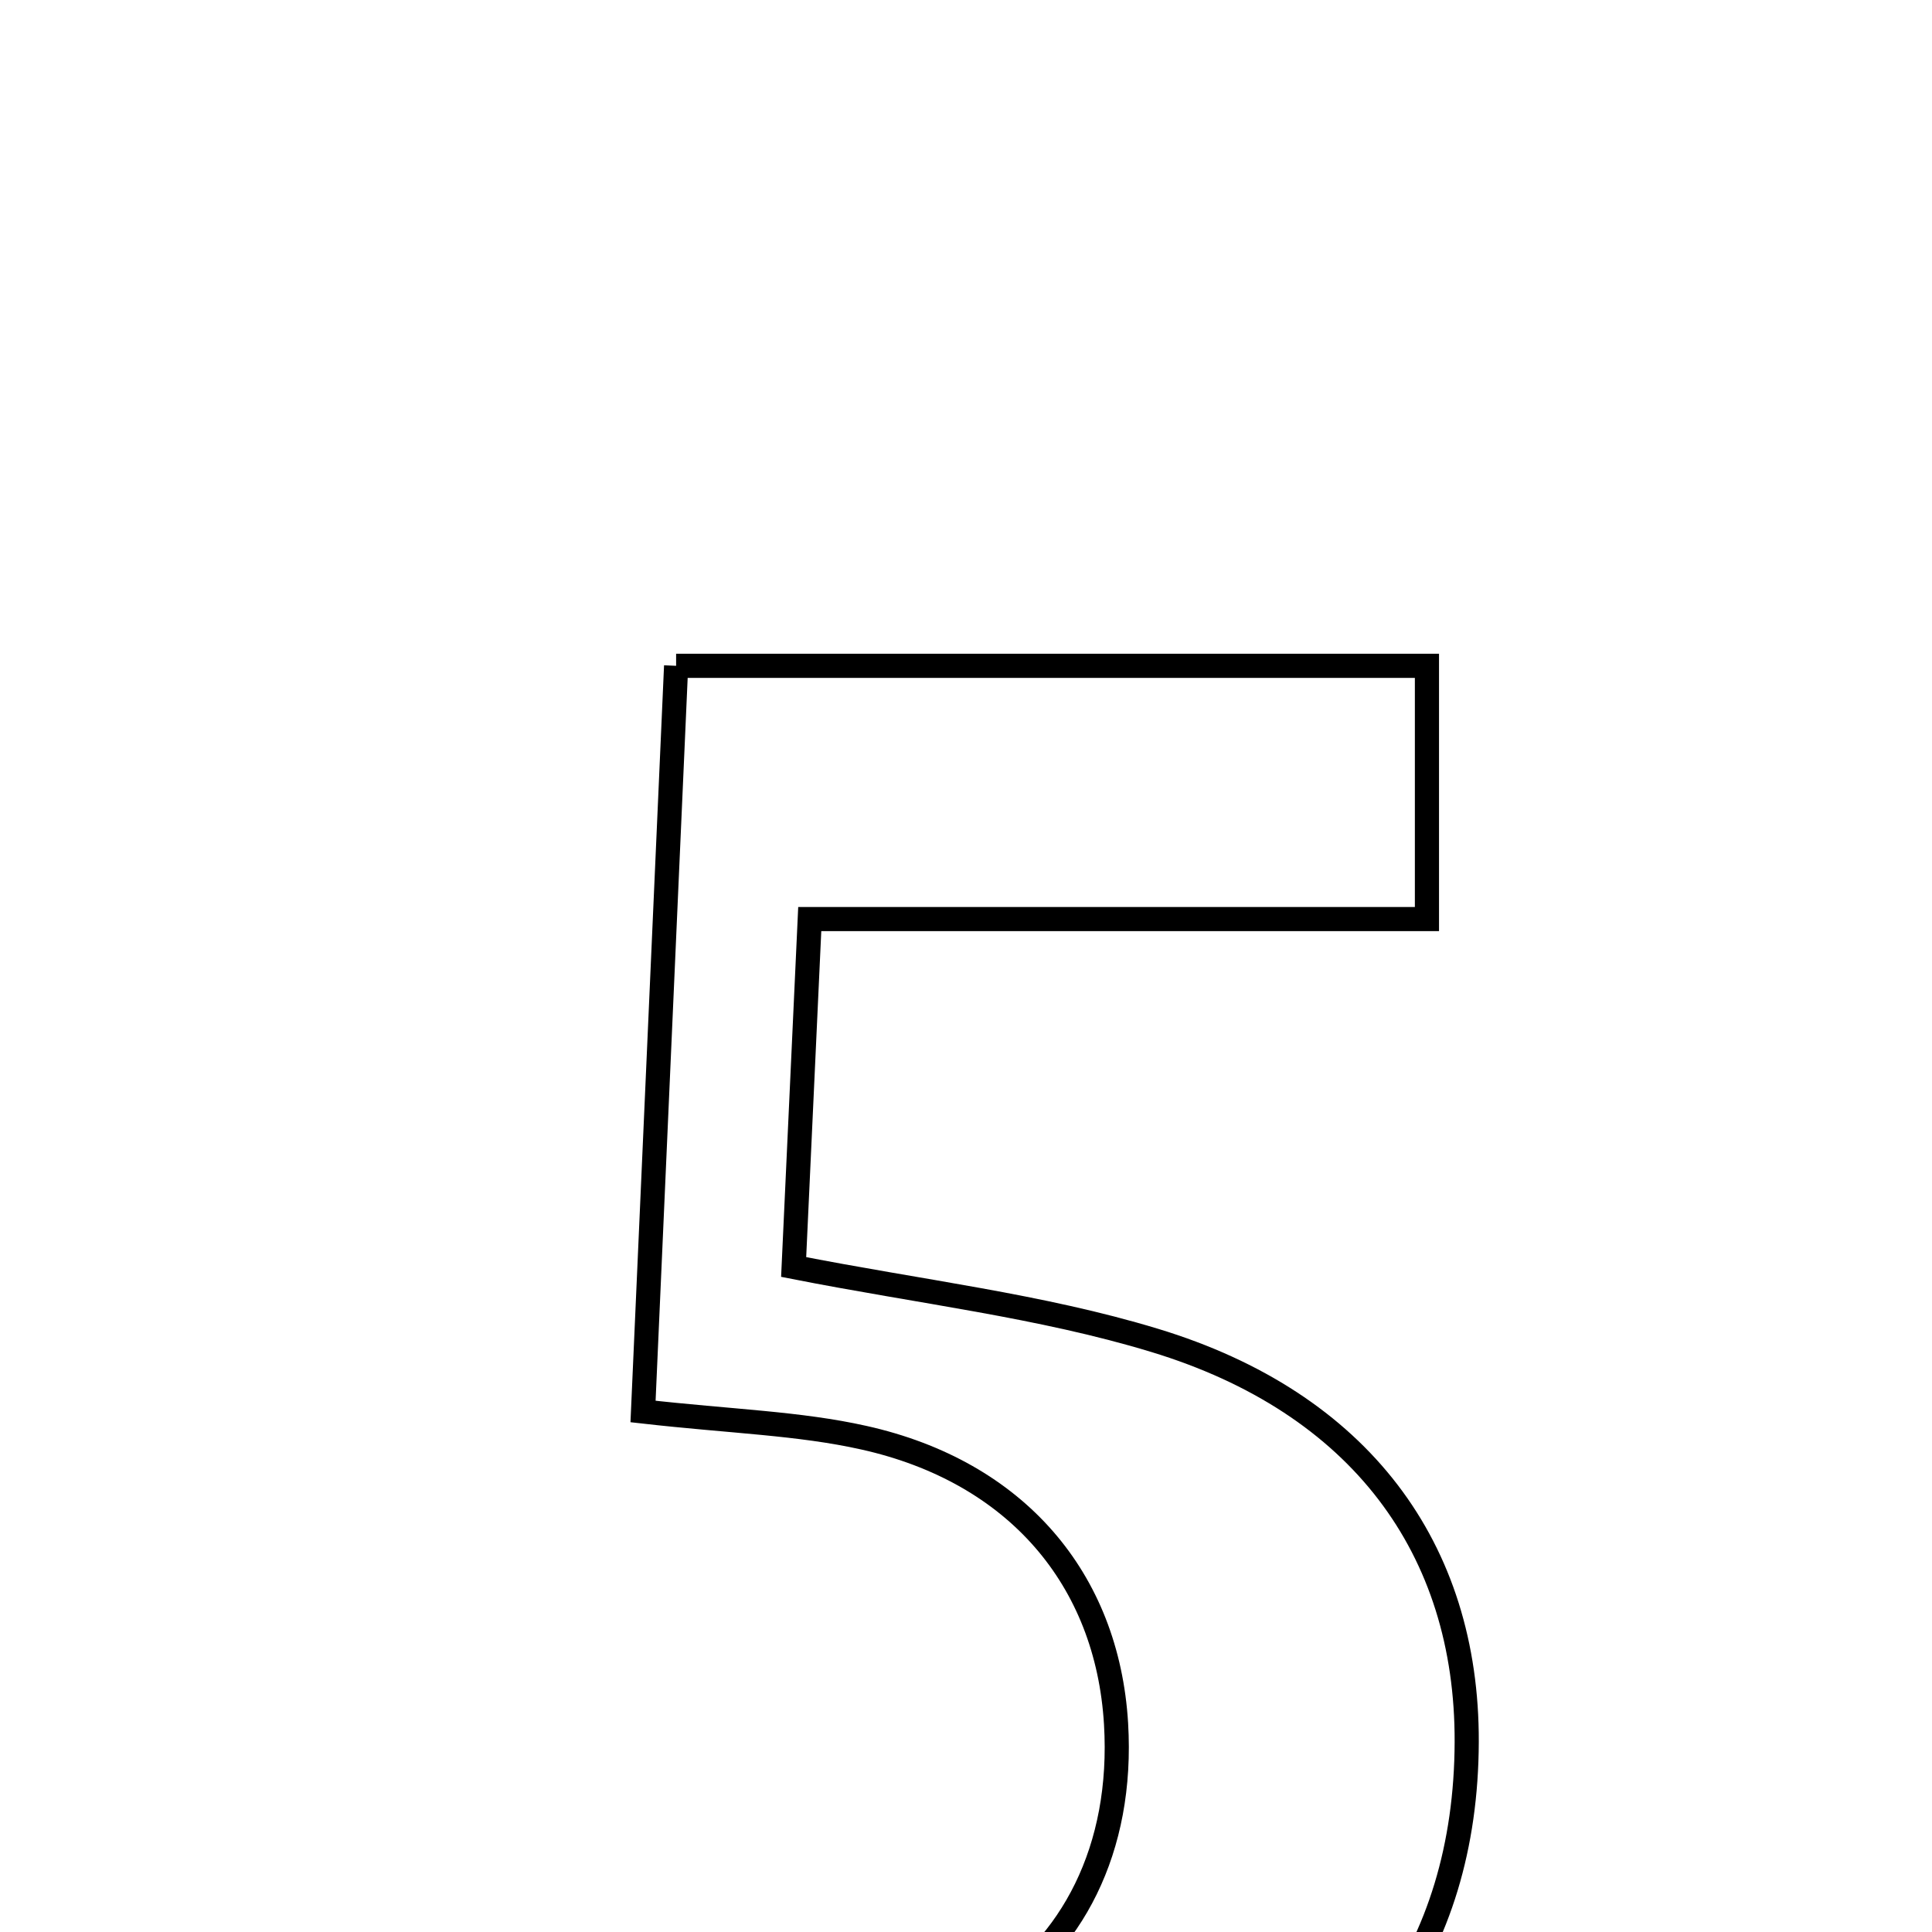 <svg xmlns="http://www.w3.org/2000/svg" viewBox="0.0 0.0 24.0 24.0" height="200px" width="200px"><path fill="none" stroke="black" stroke-width=".3" stroke-opacity="1.0"  filling="0" d="M8.399 8.271 C11.613 8.271 14.593 8.271 17.726 8.271 C17.726 9.221 17.726 10.131 17.726 11.417 C15.253 11.417 12.756 11.417 10.059 11.417 C9.983 13.071 9.923 14.363 9.859 15.739 C11.434 16.049 12.927 16.22 14.341 16.65 C16.896 17.425 18.228 19.239 18.22 21.639 C18.212 24.228 16.852 26.1 14.337 26.985 C11.147 28.109 8.005 27.254 6.073 24.728 C6.884 23.474 7.503 24.649 8.154 24.921 C11.282 26.228 14.05 24.54 13.864 21.413 C13.756 19.614 12.623 18.282 10.733 17.86 C9.925 17.679 9.082 17.658 7.988 17.534 C8.126 14.407 8.259 11.422 8.399 8.271"></path></svg>